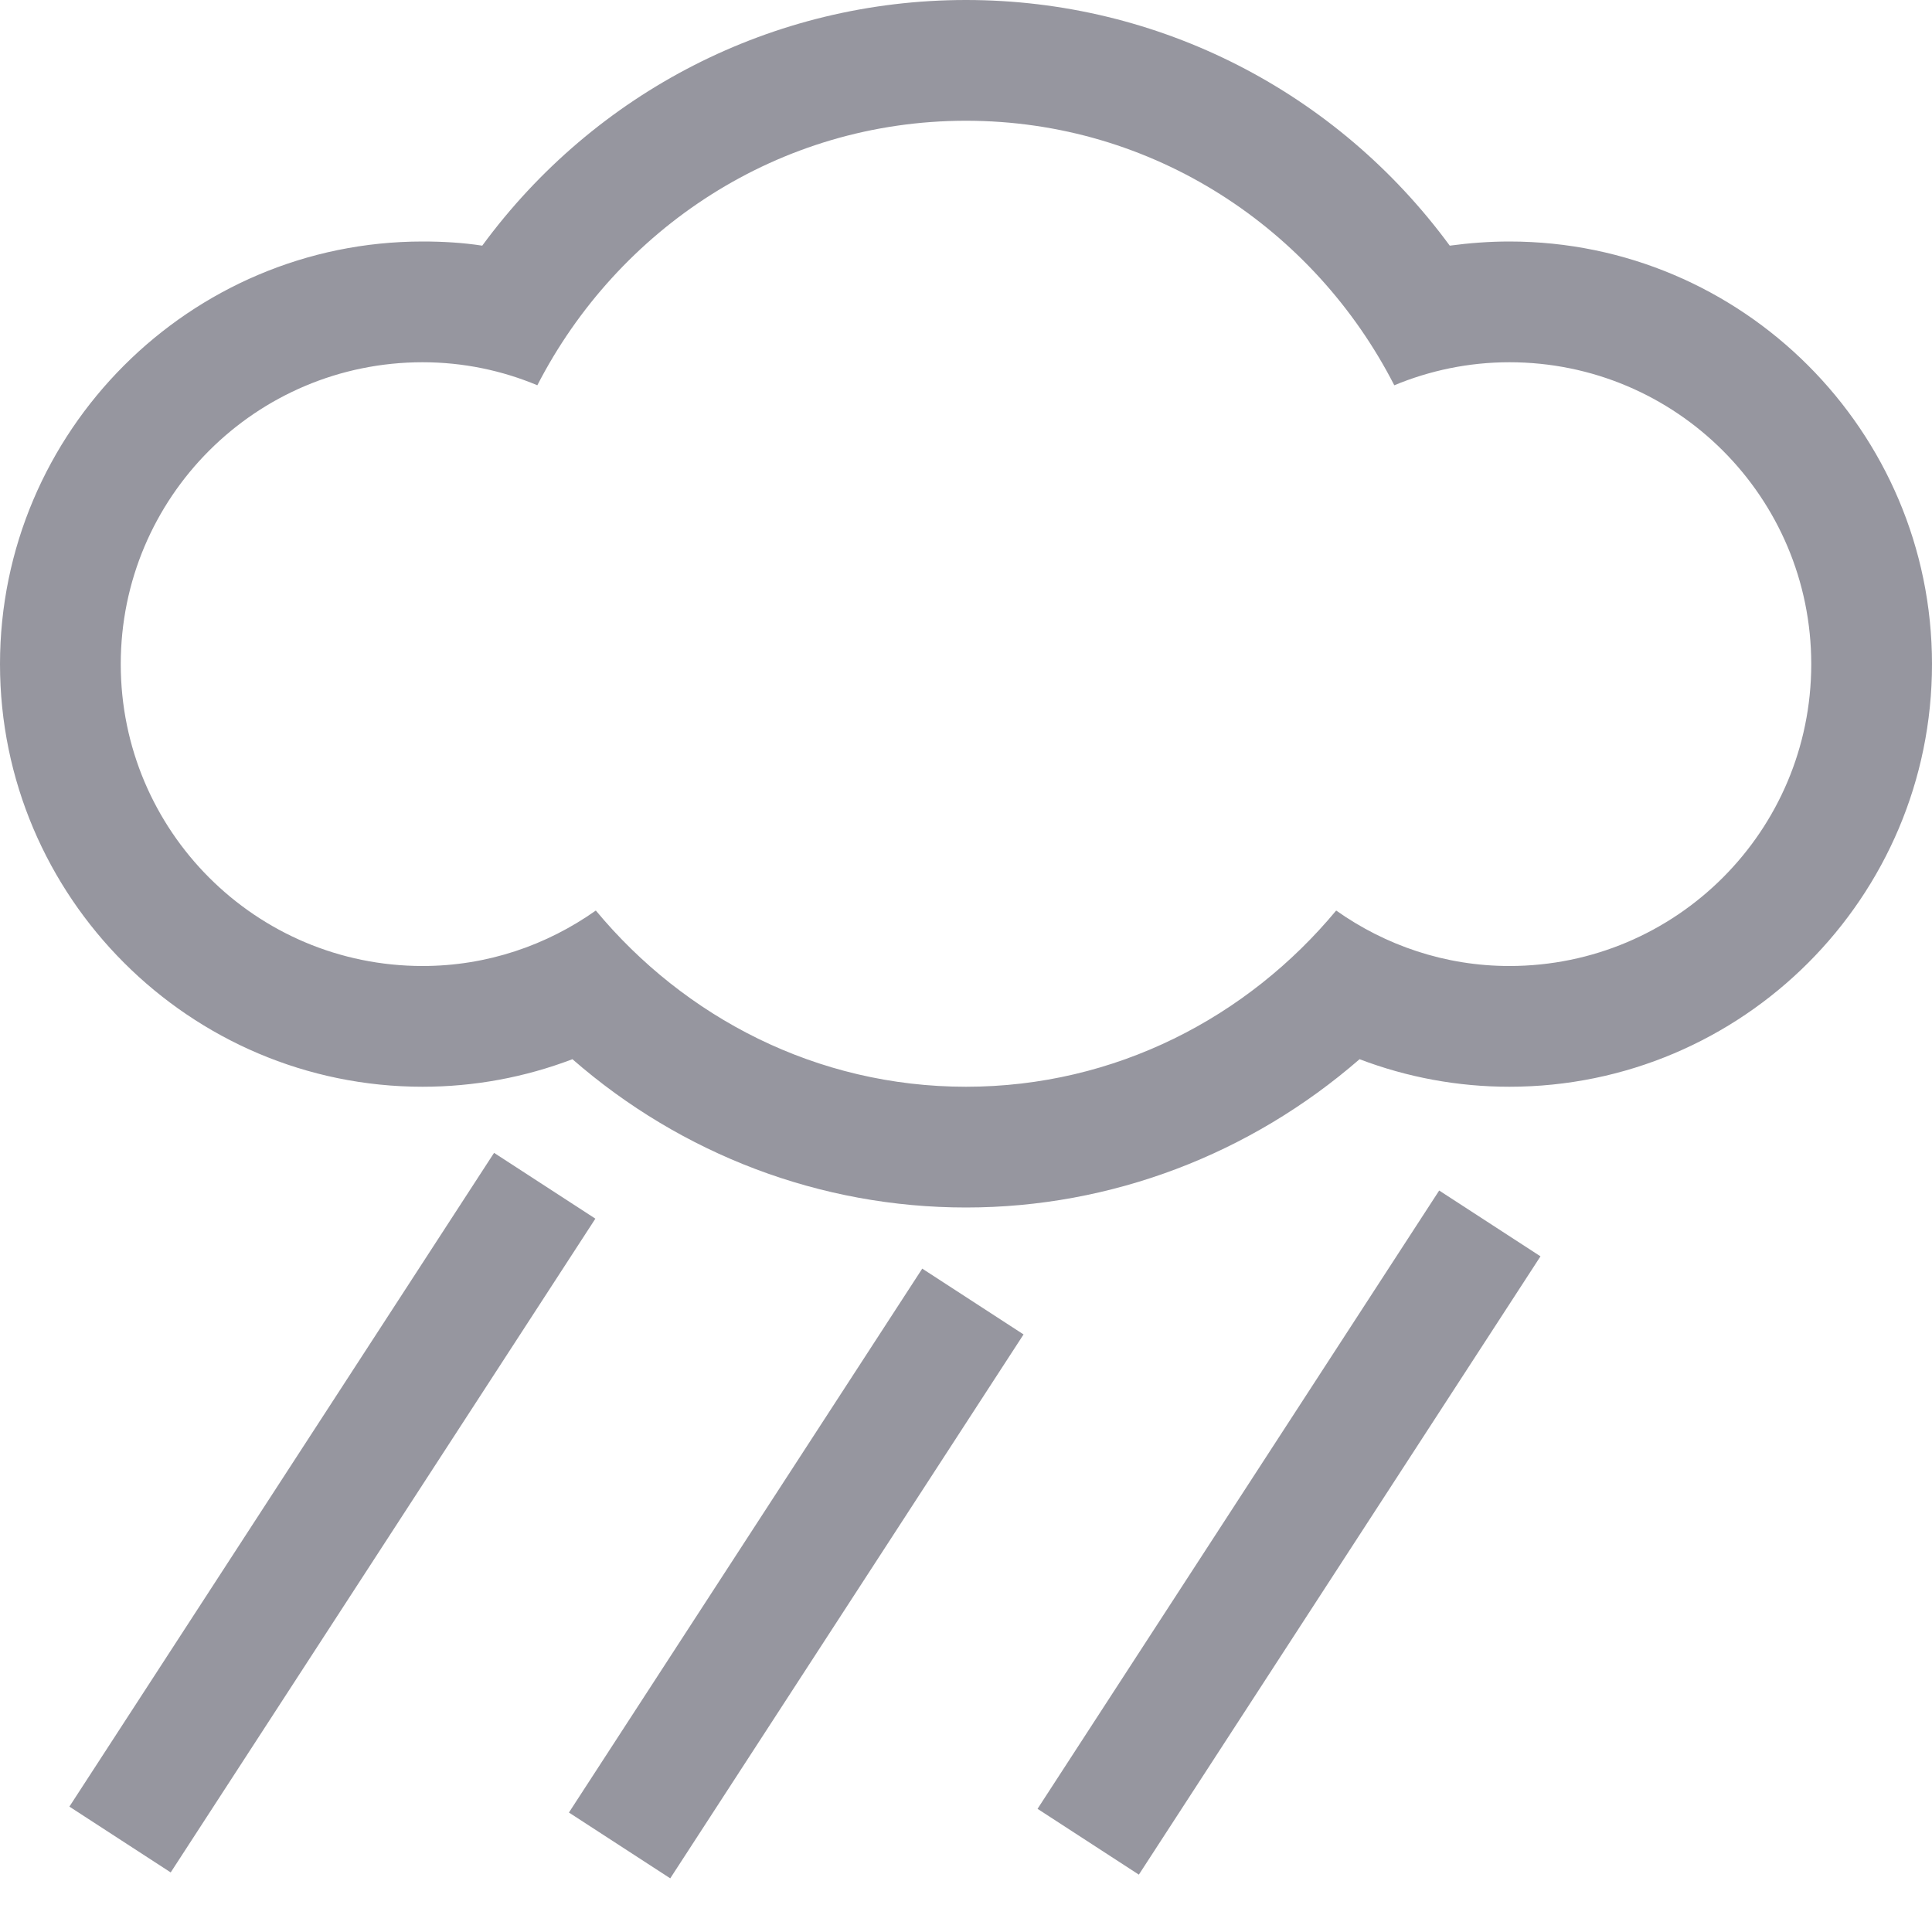 <svg fill="#96969f" height="24" viewBox="0 0 512 512" width="24" xmlns="http://www.w3.org/2000/svg">
  <path class="st3" d="M512,176c0-61.8-50.3-112-112-112c-5.3,0-10.6,0.4-15.8,1.1C354.3,24.4,307.2,0,256,0s-98.3,24.4-128.2,65.1
  c-5.2-0.8-10.5-1.1-15.8-1.1C50.3,64,0,114.3,0,176s50.3,112,112,112c13.7,0,27.1-2.5,39.7-7.3C180.7,306,217.5,320,256,320
  s75.3-14.1,104.3-39.3c12.6,4.8,26,7.3,39.7,7.3C461.8,288,512,237.8,512,176z M354.1,241.3C330.6,269.6,295.6,288,256,288
  s-74.6-18.4-98.1-46.7c-13,9.2-28.8,14.7-45.9,14.7c-44.2,0-80-35.8-80-80s35.8-80,80-80c10.8,0,21.1,2.2,30.4,6.1
  C163.7,60.7,206.3,32,256,32s92.3,28.7,113.5,70.1c9.4-3.9,19.7-6.1,30.5-6.1c44.2,0,80,35.8,80,80s-35.8,80-80,80
  C382.9,256,367.1,250.5,354.1,241.3z"/>
  <rect x="-15.4" y="384.9" transform="matrix(0.545 -0.839 0.839 0.545 -296.148 256.08)" class="st3" width="206.5" height="32"/>
  <rect x="243.7" y="390.3" transform="matrix(0.545 -0.839 0.839 0.545 -185.318 471.109)" class="st3" width="195.3" height="32"/>
  <rect x="124.9" y="401.1" transform="matrix(0.545 -0.839 0.839 0.545 -253.82 366.532)" class="st3" width="171.8" height="32"/>
</svg>
